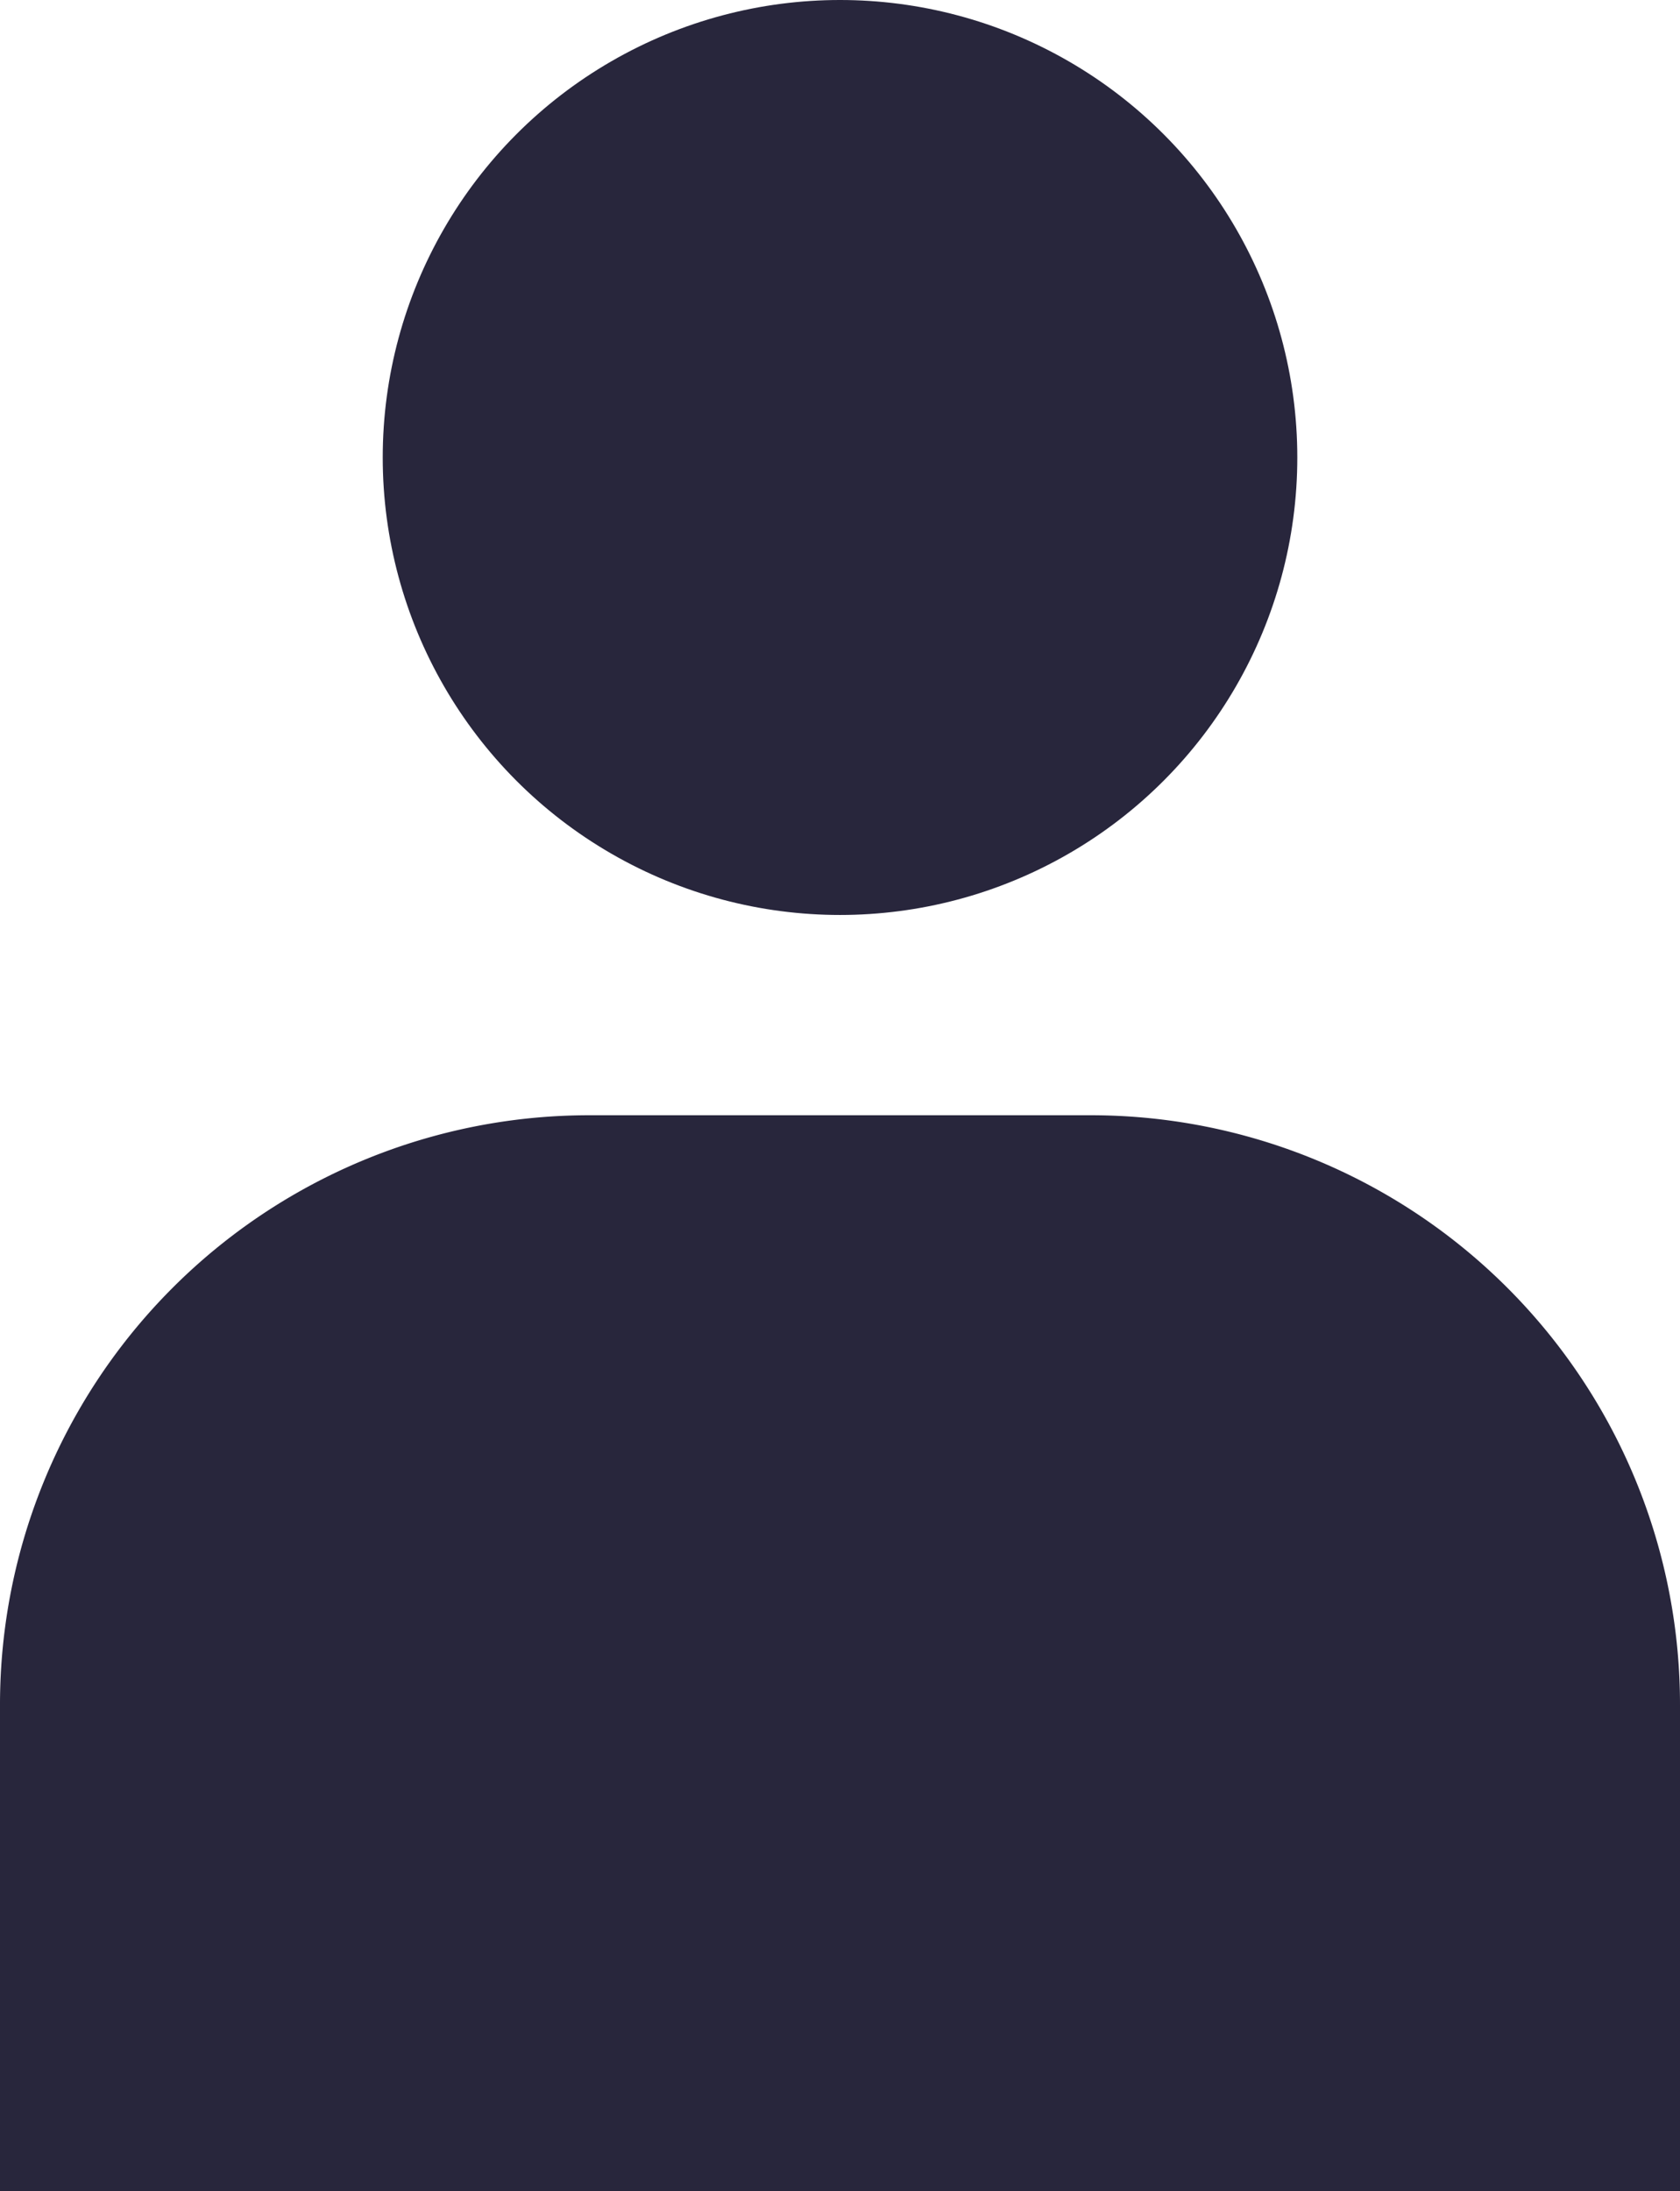 <svg id="Layer_1" data-name="Layer 1" xmlns="http://www.w3.org/2000/svg" viewBox="0 0 528.37 688.86"><defs><style>.cls-1{fill:#28263c;}</style></defs><title>authorization</title><circle class="cls-1" cx="264.19" cy="143.82" r="143.82"/><path class="cls-1" d="M185.29,350.6H343.08A185.29,185.29,0,0,1,528.37,535.9v153a0,0,0,0,1,0,0H0a0,0,0,0,1,0,0v-153A185.29,185.29,0,0,1,185.29,350.6Z"/></svg>